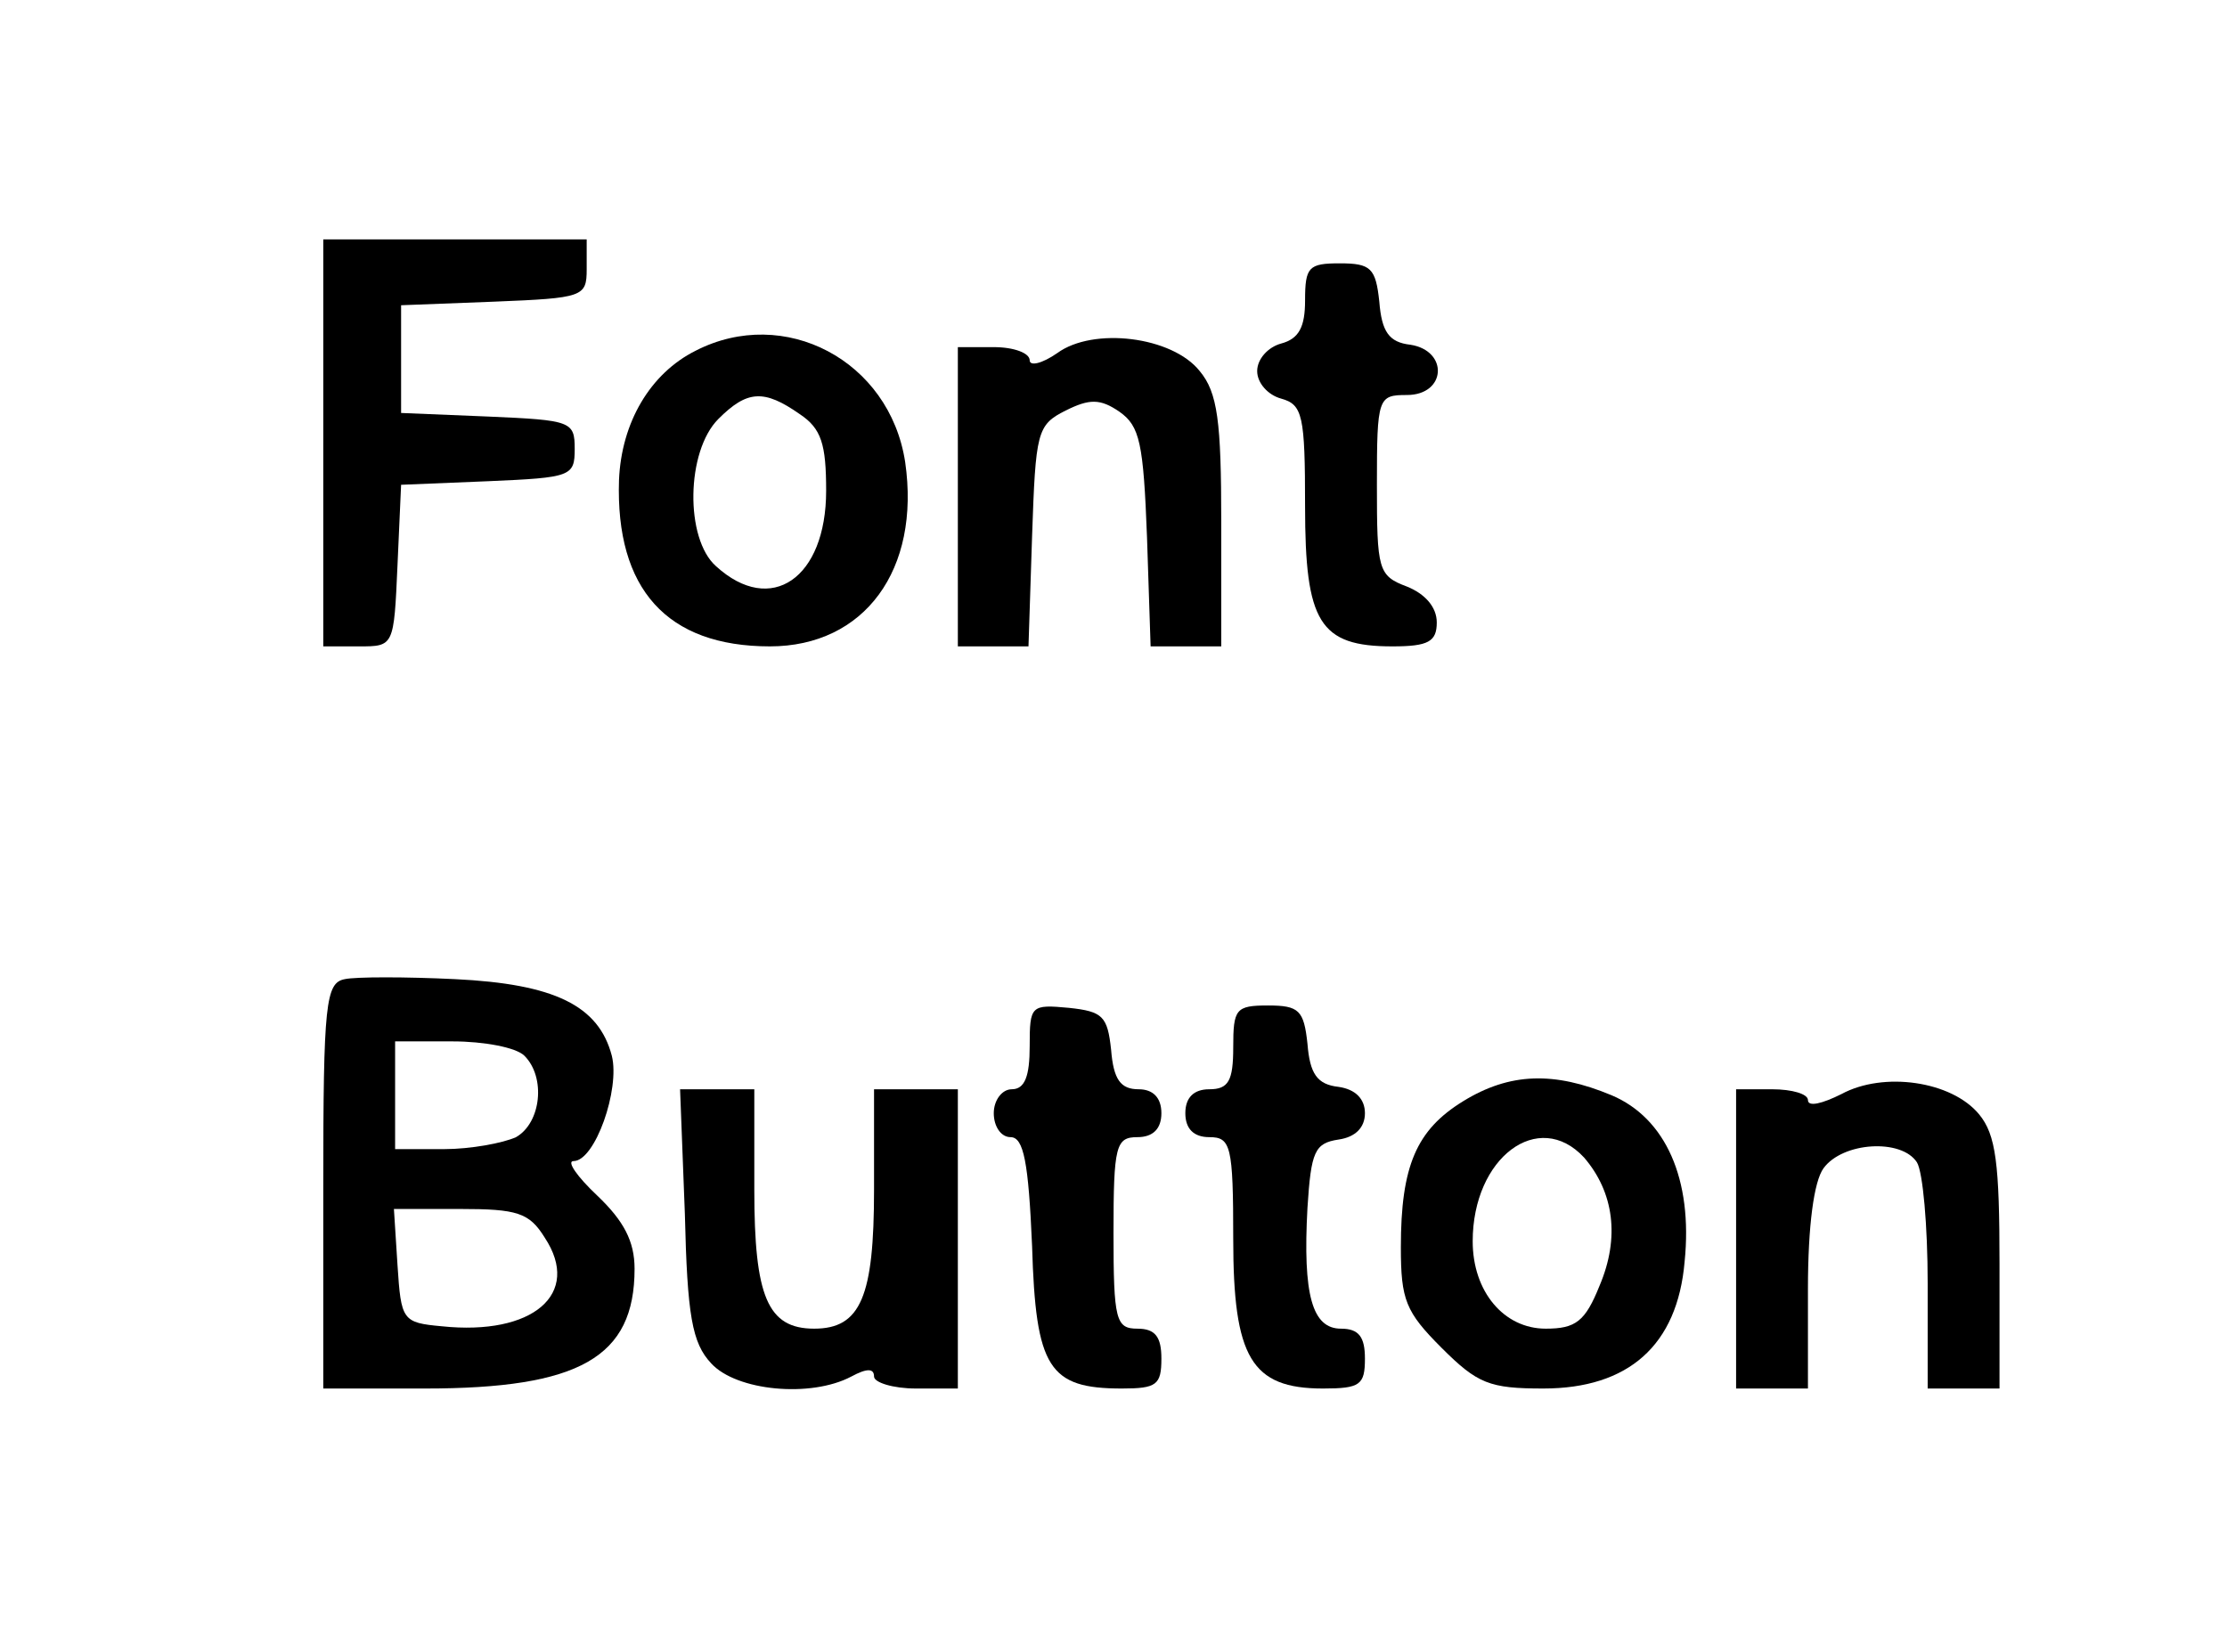 <?xml version="1.0" standalone="no"?>
<!DOCTYPE svg PUBLIC "-//W3C//DTD SVG 20010904//EN"
 "http://www.w3.org/TR/2001/REC-SVG-20010904/DTD/svg10.dtd">
<svg version="1.0" xmlns="http://www.w3.org/2000/svg"
 width="186pt" height="138pt" viewBox="0 0 186 138"
 preserveAspectRatio="xMidYMid meet">

<g transform="translate(0,138) scale(0.1,-0.1)"
fill="#000000" stroke="none">
<path d="M270 1010 l0 -170 30 0 c29 0 29 0 32 68 l3 67 73 3 c69 3 72 4 72
27 0 23 -3 24 -72 27 l-73 3 0 45 0 45 78 3 c74 3 77 4 77 27 l0 25 -110 0
-110 0 0 -170z"/>
<path d="M1090 1129 c0 -22 -5 -32 -20 -36 -11 -3 -20 -13 -20 -23 0 -10 9
-20 20 -23 18 -5 20 -14 20 -90 0 -97 12 -117 73 -117 30 0 37 4 37 20 0 13
-10 24 -25 30 -24 9 -25 14 -25 85 0 73 1 75 25 75 33 0 35 37 3 42 -18 2 -24
11 -26 36 -3 28 -7 32 -33 32 -26 0 -29 -3 -29 -31z"/>
<path d="M581 1087 c-38 -19 -62 -60 -64 -108 -3 -91 40 -139 126 -139 79 0
126 64 113 154 -13 85 -101 131 -175 93z m87 -53 c18 -12 22 -25 22 -64 0 -73
-46 -105 -92 -63 -26 23 -25 96 2 123 24 24 38 25 68 4z"/>
<path d="M883 1085 c-13 -9 -23 -11 -23 -6 0 6 -13 11 -30 11 l-30 0 0 -125 0
-125 30 0 29 0 3 92 c3 87 4 93 28 105 20 10 29 10 45 -1 17 -12 20 -26 23
-105 l3 -91 29 0 30 0 0 104 c0 84 -3 108 -18 126 -23 29 -89 37 -119 15z"/>
<path d="M288 562 c-16 -3 -18 -20 -18 -173 l0 -169 85 0 c129 0 175 26 175
100 0 23 -9 40 -31 61 -17 16 -26 29 -20 29 18 0 39 60 32 88 -11 42 -48 60
-131 64 -41 2 -83 2 -92 0z m150 -64 c18 -18 14 -56 -7 -68 -11 -5 -38 -10
-60 -10 l-41 0 0 45 0 45 48 0 c26 0 53 -5 60 -12z m17 -152 c31 -47 -10 -82
-86 -74 -33 3 -34 5 -37 51 l-3 47 55 0 c48 0 58 -3 71 -24z"/>
<path d="M860 506 c0 -25 -4 -36 -15 -36 -8 0 -15 -9 -15 -20 0 -11 6 -20 14
-20 11 0 15 -21 18 -91 3 -102 14 -119 75 -119 29 0 33 3 33 25 0 18 -5 25
-20 25 -18 0 -20 7 -20 80 0 73 2 80 20 80 13 0 20 7 20 20 0 13 -7 20 -19 20
-15 0 -21 8 -23 33 -3 28 -7 32 -35 35 -32 3 -33 2 -33 -32z"/>
<path d="M1030 505 c0 -28 -4 -35 -20 -35 -13 0 -20 -7 -20 -20 0 -13 7 -20
20 -20 18 0 20 -7 20 -85 0 -99 15 -125 75 -125 31 0 35 3 35 25 0 18 -5 25
-20 25 -24 0 -32 28 -28 101 3 47 6 54 26 57 14 2 22 10 22 22 0 12 -8 20 -22
22 -18 2 -24 11 -26 36 -3 28 -7 32 -33 32 -27 0 -29 -3 -29 -35z"/>
<path d="M1222 460 c-39 -24 -52 -54 -52 -122 0 -44 4 -54 34 -84 30 -30 40
-34 85 -34 71 0 112 36 118 106 7 69 -16 120 -61 139 -48 20 -85 19 -124 -5z
m101 -47 c25 -29 30 -67 13 -107 -12 -30 -20 -36 -45 -36 -35 0 -61 31 -61 73
0 70 55 111 93 70z"/>
<path d="M1538 466 c-16 -8 -28 -11 -28 -5 0 5 -13 9 -30 9 l-30 0 0 -125 0
-125 30 0 30 0 0 83 c0 53 5 90 13 101 16 22 65 25 78 5 5 -8 9 -53 9 -101 l0
-88 30 0 30 0 0 104 c0 84 -3 108 -17 125 -23 28 -80 36 -115 17z"/>
<path d="M572 366 c2 -85 6 -108 22 -125 21 -23 83 -29 117 -11 13 7 19 7 19
0 0 -5 16 -10 35 -10 l35 0 0 125 0 125 -35 0 -35 0 0 -84 c0 -89 -11 -116
-50 -116 -39 0 -50 27 -50 116 l0 84 -31 0 -31 0 4 -104z"/>
</g>
</svg>
